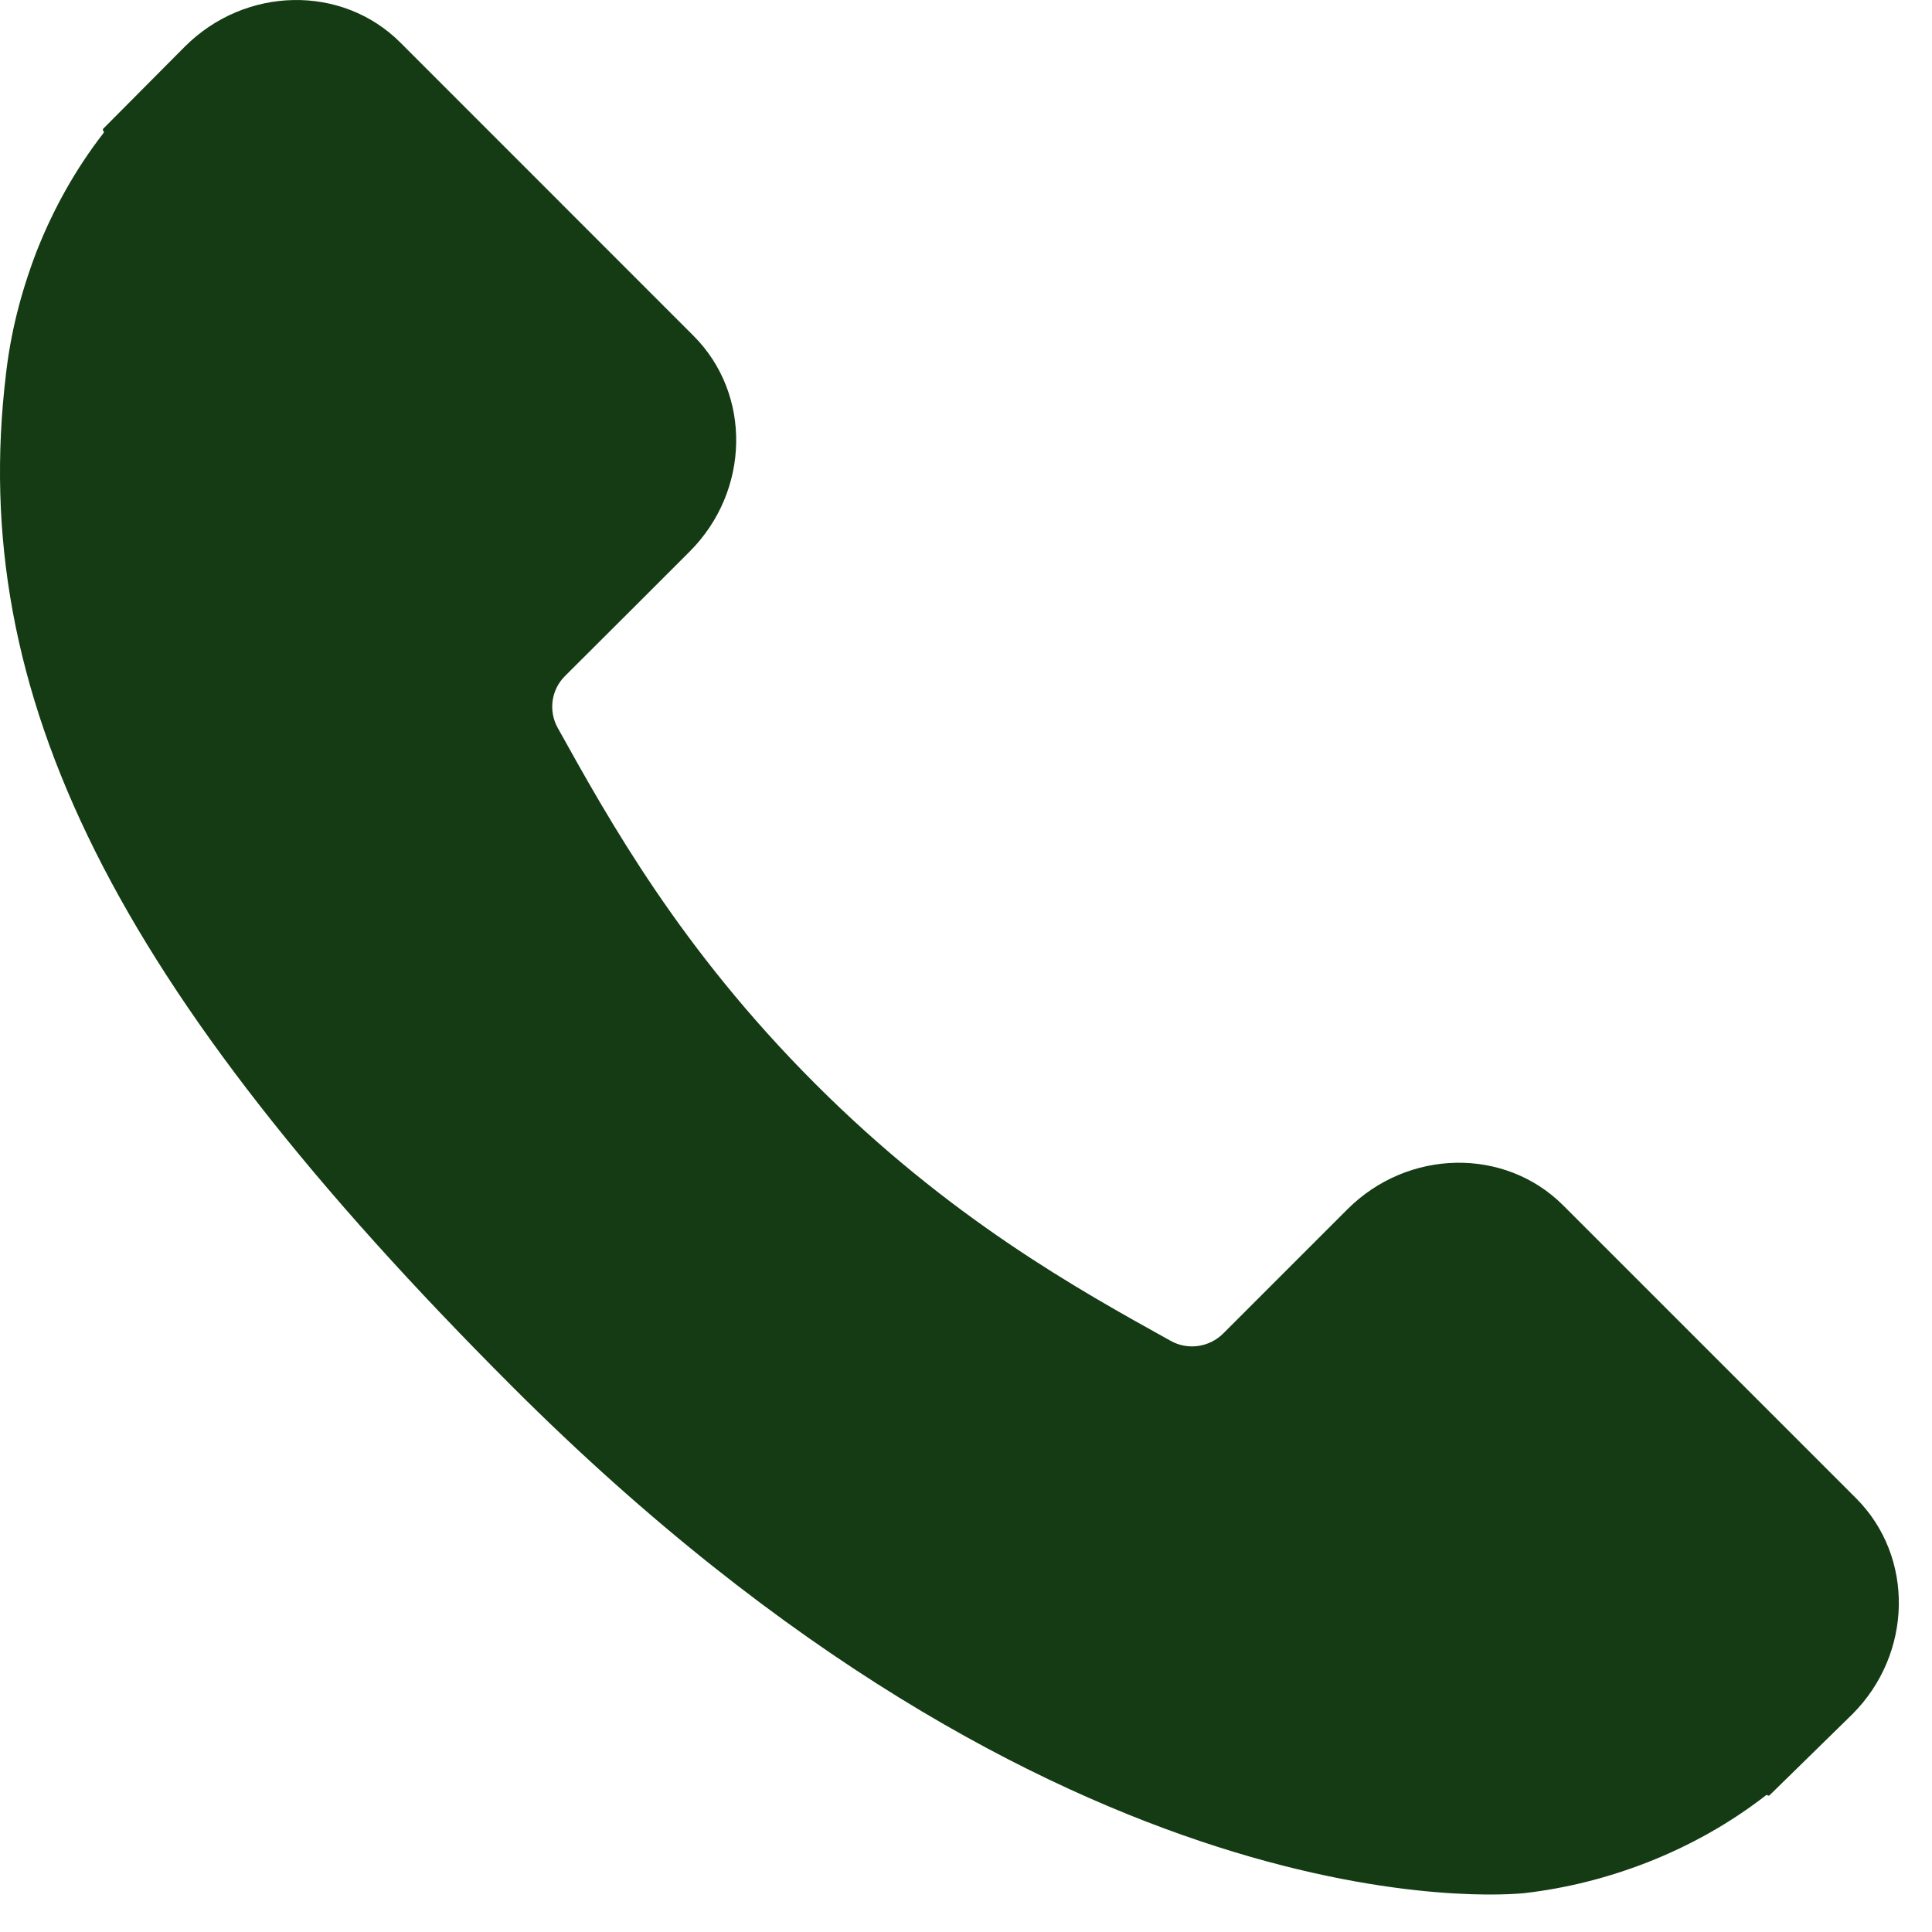 <svg width="20" height="20" viewBox="0 0 20 20" fill="none" xmlns="http://www.w3.org/2000/svg">
<path d="M19.216 15.512L16.18 12.476C15.576 11.874 14.575 11.893 13.949 12.518L12.664 13.803C12.519 13.948 12.296 13.98 12.118 13.88C11.152 13.344 9.83 12.611 8.439 11.219C7.044 9.824 6.31 8.5 5.773 7.534C5.676 7.359 5.706 7.141 5.847 7L6.635 6.214L7.14 5.709C7.766 5.082 7.783 4.081 7.18 3.477L4.145 0.441C3.541 -0.163 2.54 -0.144 1.913 0.483L1.07 1.331C1.063 1.337 1.063 1.349 1.07 1.355C1.076 1.362 1.077 1.371 1.071 1.378C0.788 1.742 0.552 2.16 0.376 2.61C0.211 3.043 0.109 3.457 0.062 3.871C-0.339 7.194 1.18 10.231 5.301 14.352C10.998 20.049 15.588 19.618 15.786 19.597C16.218 19.546 16.631 19.443 17.051 19.28C17.499 19.105 17.917 18.868 18.281 18.585C18.286 18.581 18.294 18.581 18.299 18.585C18.305 18.59 18.313 18.59 18.318 18.585L19.176 17.745C19.801 17.119 19.819 16.117 19.216 15.512Z" fill="#143B13"/>
</svg>
